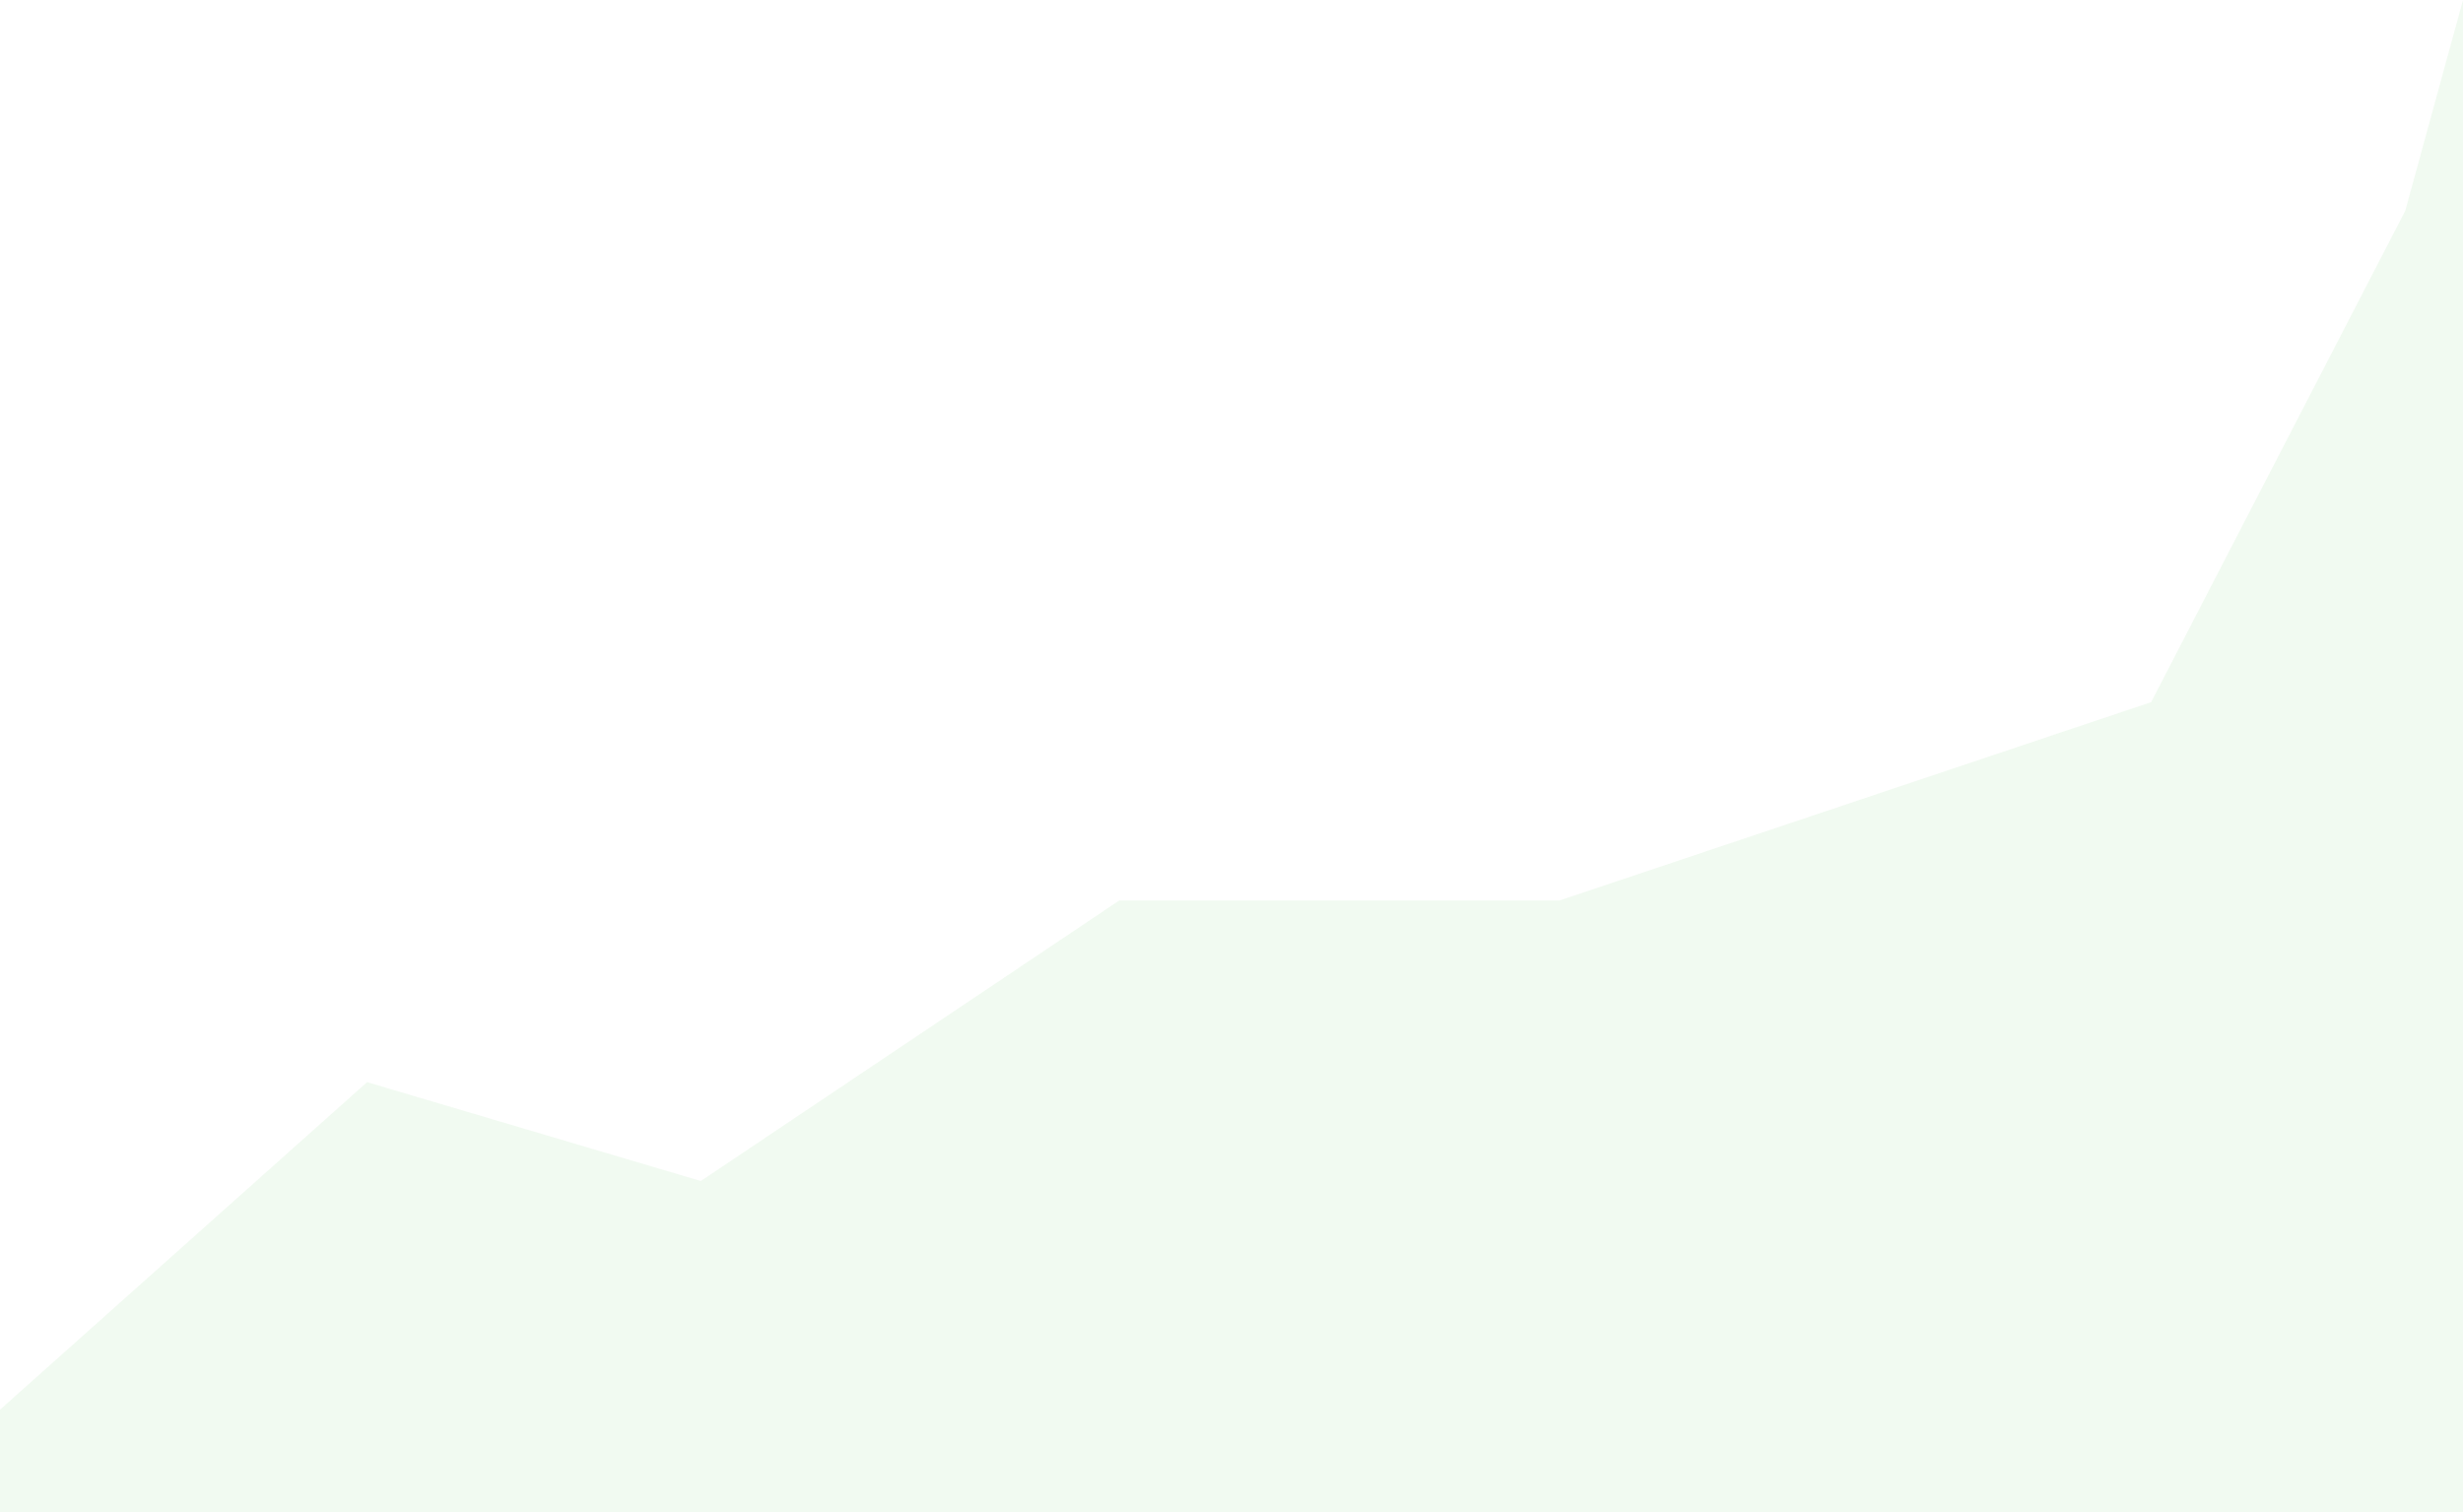 <svg width="1920" height="1179" viewBox="0 0 1920 1179" fill="none" xmlns="http://www.w3.org/2000/svg">
<path d="M546.287 920.818L286.152 843.735L139.576 974.549L-7 1105.36V1179H1920V0L1874.98 164.382L1676.87 547.476L1215.63 702.106H872.456L546.287 920.818Z" fill="#72C871" fill-opacity="0.1"/>
</svg>
